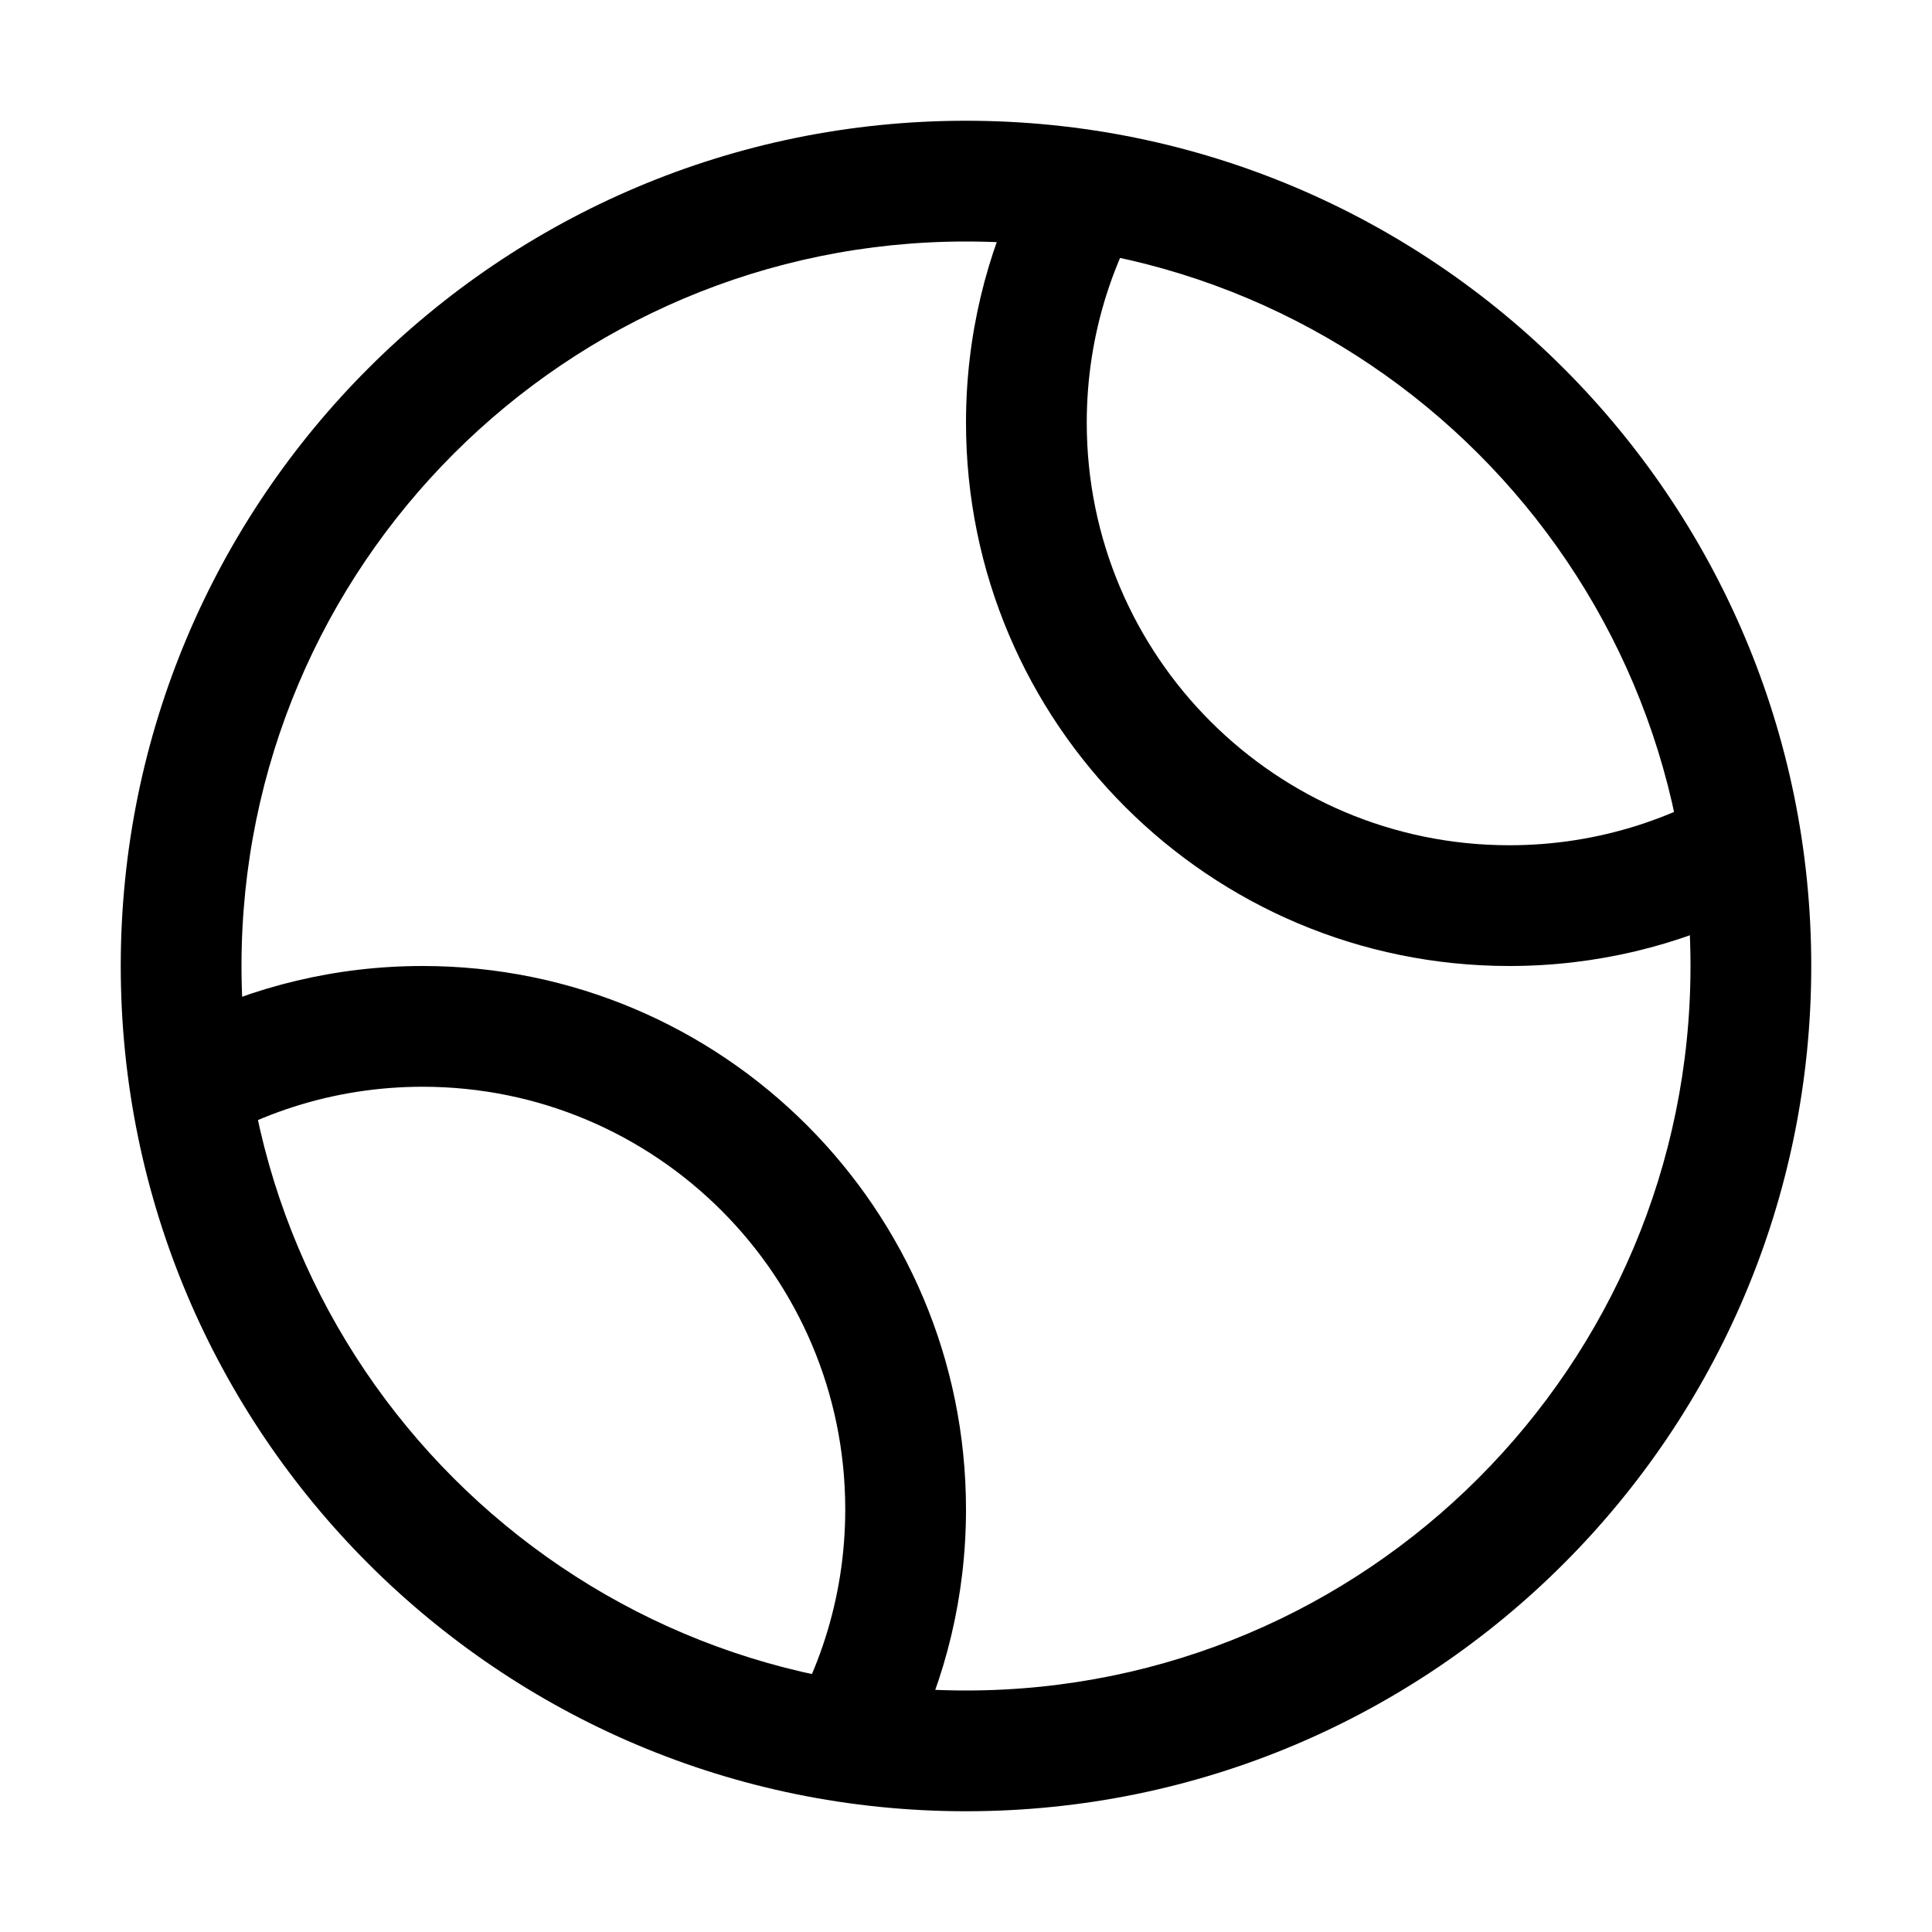 <svg viewBox="0 0 32 32" xmlns="http://www.w3.org/2000/svg">
<path fill-rule="evenodd" clip-rule="evenodd" d="M16 28C22.627 28 28 22.627 28 16C28 9.373 22.627 4 16 4C9.373 4 4 9.373 4 16C4 22.627 9.373 28 16 28ZM16 30C23.732 30 30 23.732 30 16C30 8.268 23.732 2 16 2C8.268 2 2 8.268 2 16C2 23.732 8.268 30 16 30Z"/>
<path d="M15.065 29C15.663 27.795 16 26.437 16 25C16 20.029 11.971 16 7 16C5.563 16 4.205 16.337 3 16.936V19.255C4.134 18.464 5.513 18 7 18C10.866 18 14 21.134 14 25C14 26.487 13.536 27.866 12.745 29H15.065Z"/>
<path d="M16.936 3C16.337 4.205 16 5.563 16 7C16 11.971 20.029 16 25 16C26.437 16 27.795 15.663 29 15.065V12.745C27.866 13.536 26.487 14 25 14C21.134 14 18 10.866 18 7C18 5.513 18.464 4.134 19.255 3H16.936Z"/>
</svg>